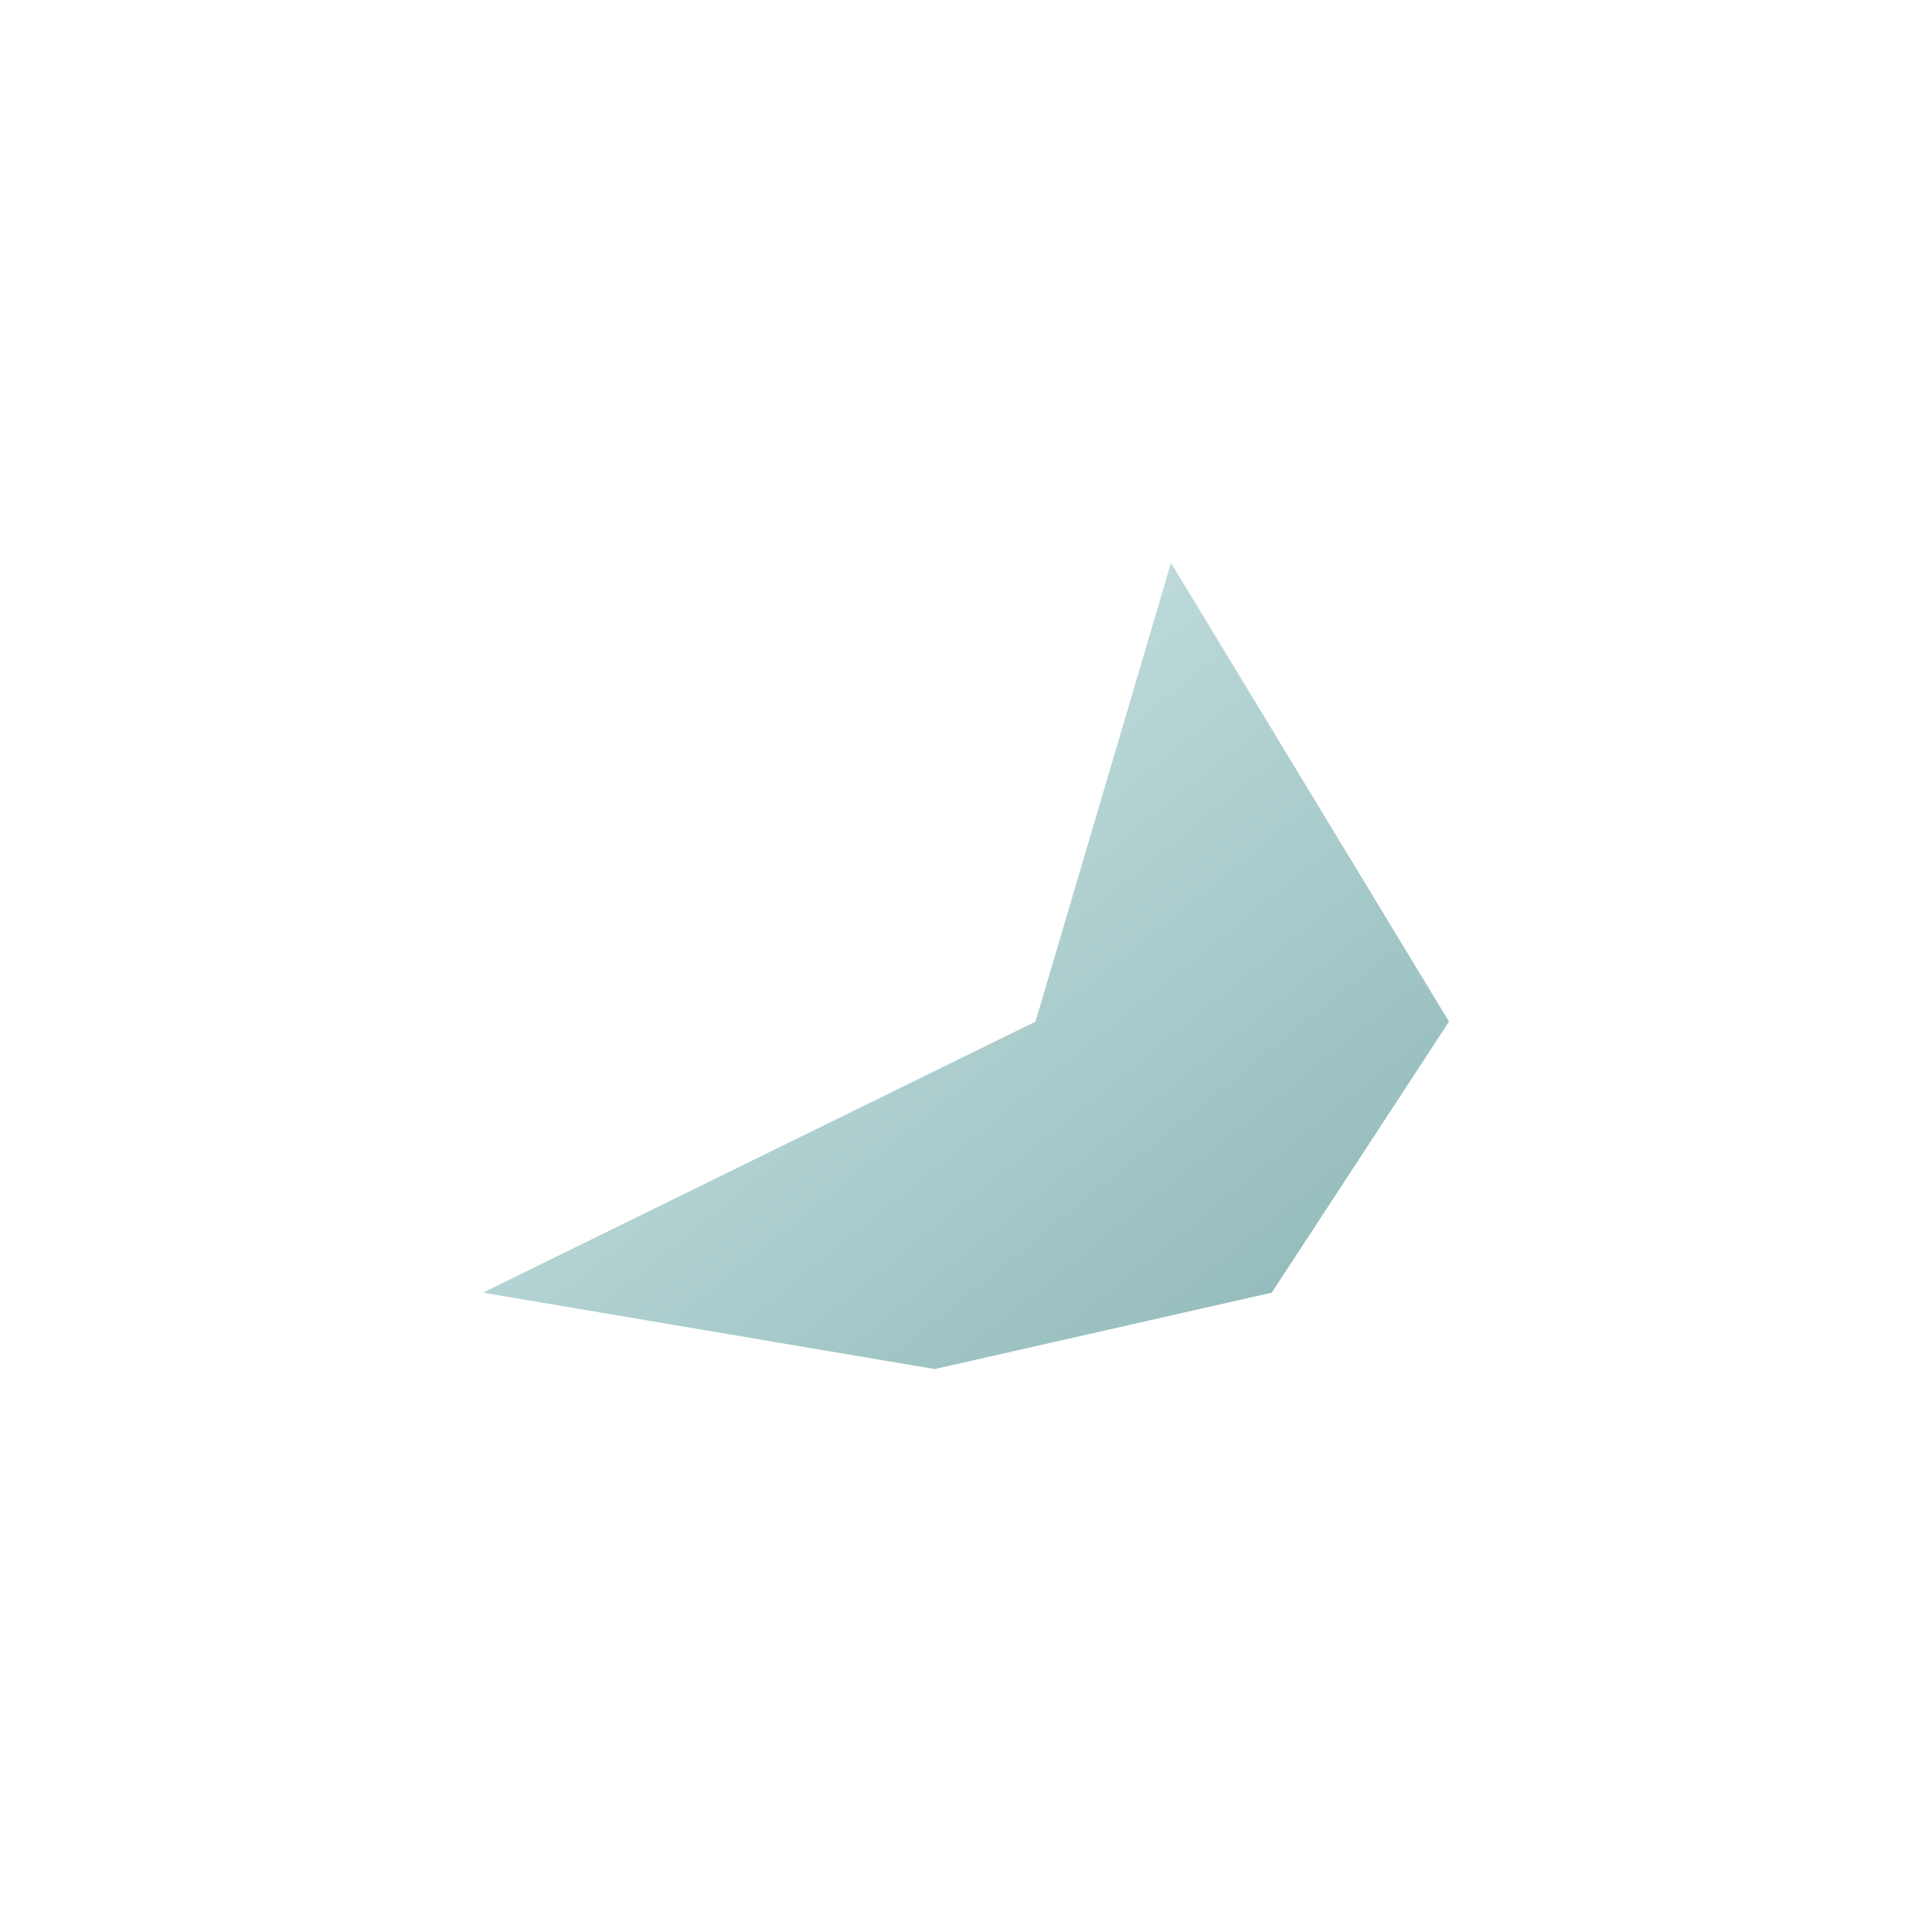<?xml version="1.0" standalone="no"?><!-- Generator: Gravit.io --><svg xmlns="http://www.w3.org/2000/svg" xmlns:xlink="http://www.w3.org/1999/xlink" style="isolation:isolate" viewBox="436 76.5 1000 1000" width="1000" height="1000"><defs><clipPath id="_clipPath_Giu3FwFqHxnKS3eLVFtJdplX2qEU3E8W"><rect x="436" y="76.5" width="1000" height="1000"/></clipPath></defs><g clip-path="url(#_clipPath_Giu3FwFqHxnKS3eLVFtJdplX2qEU3E8W)"><clipPath id="_clipPath_lWobjkBOrJL9Au7fYclV8hQ90M7MSRZt"><rect x="436" y="76.5" width="1000" height="1000" transform="matrix(1,0,0,1,0,0)" fill="rgb(255,255,255)"/></clipPath><g clip-path="url(#_clipPath_lWobjkBOrJL9Au7fYclV8hQ90M7MSRZt)"><linearGradient id="_lgradient_4" x1="0.152" y1="0.154" x2="1.08" y2="1.103" gradientTransform="matrix(500,0,0,417.266,686,367.867)" gradientUnits="userSpaceOnUse"><stop offset="0%" stop-opacity="1" style="stop-color:rgb(204,228,228)"/><stop offset="100%" stop-opacity="1" style="stop-color:rgb(132,176,176)"/></linearGradient><path d=" M 919.813 785.133 L 686 745.565 L 971.971 605.277 L 1042.115 367.867 L 1186 605.277 L 1094.273 745.565 L 919.813 785.133 Z " fill="url(#_lgradient_4)"/></g></g></svg>